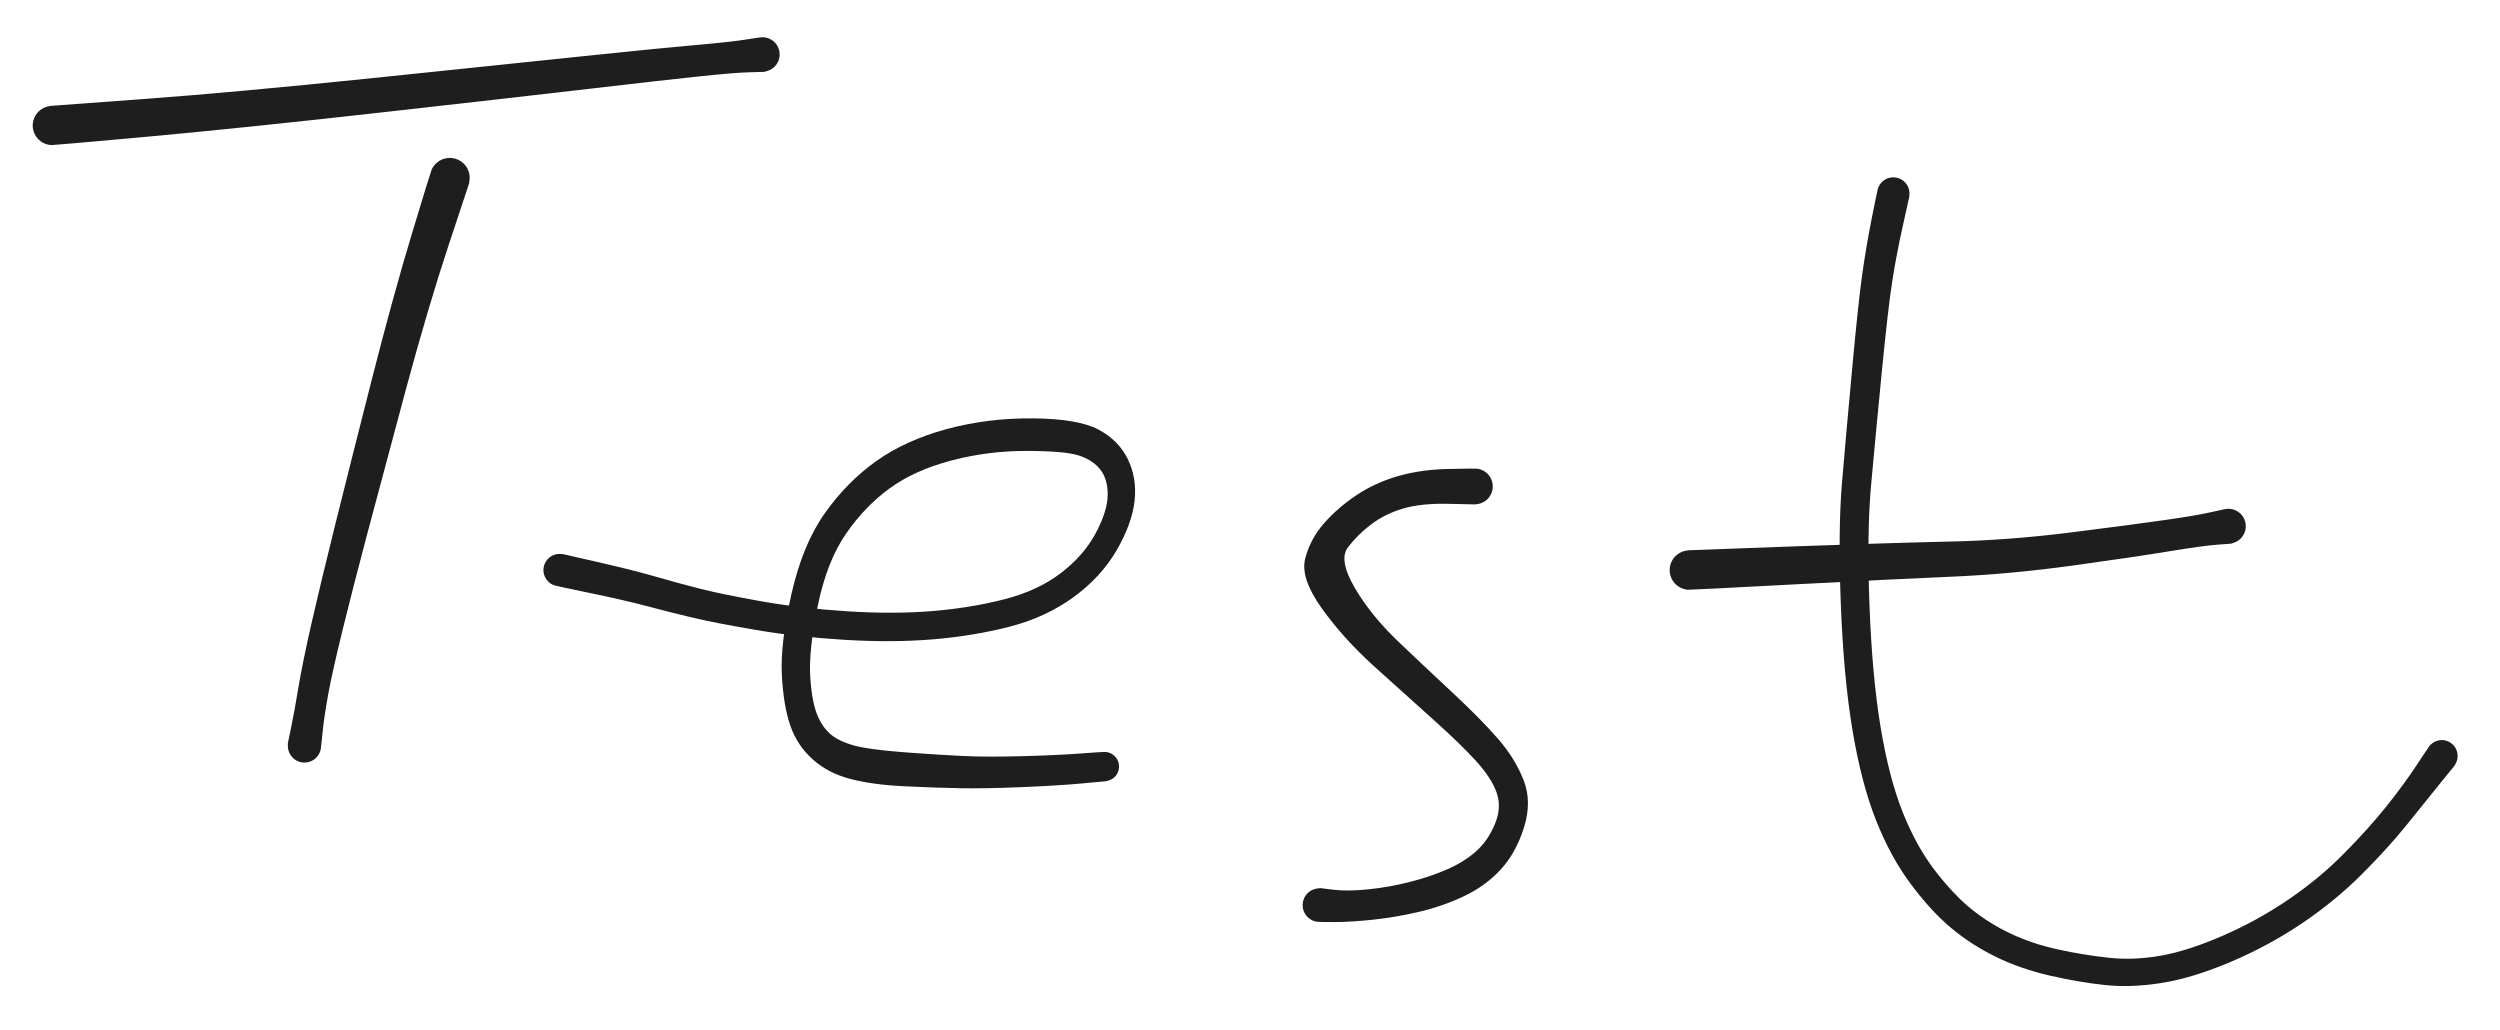 <svg version="1.1" xmlns="http://www.w3.org/2000/svg" viewBox="0 0 478 197" width="478" height="197">
  <!-- svg-source:excalidraw -->
  <!-- payload-type:application/vnd.excalidraw+json --><!-- payload-version:2 --><!-- payload-start -->eyJ2ZXJzaW9uIjoiMSIsImVuY29kaW5nIjoiYnN0cmluZyIsImNvbXByZXNzZWQiOnRydWUsImVuY29kZWQiOiJ4nM1a227bOFx1MDAxMH33V1x1MDAxOO5r1PJcIurSt82lXHUwMDFid5HUi2STRVx1MDAxNn1QLMZWLEuqJOeK/PtSsmNy1HhHXHUwMDAyNrVcdTAwMWQgsIYz5HCGOnM4yXOv31x1MDAxZpSPmVx1MDAxY3zuXHUwMDBm5MM4iKMwXHUwMDBm7lx1MDAwN3uV/E7mRZQmaojVz0W6yMe1ZpBlnz99StJSXHUwMDE208X1R/W4tJCxnMukLJTOP+q533+uf1x1MDAxYmvc5FKuV6hH9CpeU3aaJvV6jnCI5zl8PVx1MDAxZSWhfKhcdTAwMWQheqKoOFTrlzJUXHUwMDAzN0FcXEg9UolcdTAwMDZsen6bjdP938vh6fE3cUvPp1OhzW+iOD4rXHUwMDFm49rNXCJVgdBjRZmnM3lcdTAwMTmF5fQ1XHUwMDFhhnyTVZ4uJtNEXHUwMDE2VTjoWppmwTgqXHUwMDFmK1x1MDAxOSFraZBM6jm0pNqfZTO96crEXHUwMDEy3PsoXHUwMDFh61x1MDAxZqRxmlfrf6Cy+tFcdTAwMWVcXFx1MDAwN+PZRLmRhGudMlx1MDAwZpJcIlx1MDAwYnKVJq13v9pcdTAwMTm19fpTXHUwMDE5TaZlLdTryTq6rkcodYnhW7VINlxm68R/1yHNg7lcdTAwMWNWXHUwMDE2yVwijs24JOEqLmDgulx1MDAxYTgyzpCeapGFwTK11GU+5a7LOfO1t3GUzJrTxel49sZpyNLIPKLVR3/r61xm1Fx1MDAwZuvv3/fe1PY7aTvUVLdcdTAwMDSmT1x1MDAxOZjfolx1MDAxY7XgLrSwUVx1MDAwYpv8j1x1MDAxNr2G5SBcdTAwMGWK8iCdz6NSpW9Uhb6Zplwimi9ildxRro7EXCKv3oIyX1x1MDAxOPlayZcnopa+7HVHXHUwMDE3SprCV3ixKWGEXHUwMDE5sTbwhbbHXHUwMDE3/vdDejgp56OzXHUwMDFm98fnbMJPLr9cdTAwMTQ7ji/cXlx1MDAxZpdcdTAwMTW+sPfEXHUwMDE3piFew4uRmFx1MDAxNb5Q6jg+Ieo13y7AXGLb2TrAWMJUp1x1MDAxNNXXQas+Nm7AmGng+riBY1x1MDAxYfgoilk67fVcdTAwMWVId4tcdTAwMTZOQVx1MDAwYopcdTAwMDf2Pyx2XHUwMDE3xdhGkkRcdTAwMTnxXUptoV9fXHJjrD2MfbXT/GyY//l0Qb7d+rMv7HAyXHUwMDFl7TqM6SO5hDFb8PekSVT7ucYxRyPpXG7GfNtXJIlcdTAwMThcdTAwMTC7XHJcdTAwMTRT1U17uy1cdTAwMTSjgPigmMRcdTAwMDCGoXBcdTAwMDHfZFx1MDAxN1OHXHUwMDE0XHSFXHUwMDE2XHUwMDAx1CnD9N2O+j7p5I5cIitcdTAwMDDgcX3IIVx1MDAxZDxXkKVSNKCUgFx1MDAwNFhcZqepcFx1MDAxM1x1MDAxNkPX8Dk08NA0QJLK0H1cdTAwMGJcdTAwMDduXHUwMDFizYRcclx1MDAwM4vrdzvVNlxiXHUwMDExvmFcdTAwMWL4z9GDIUCAOJpcdTAwMDH4XHUwMDFlcHS7jtNN36NcdTAwMWT1vW76indcdTAwMDBcdTAwMDM0oI1cdTAwMTfBjFCvYbhDXHUwMDA0YeM1R1x1MDAxNUmXedx565rD2/ODq6lcdTAwMWT9NWRFdOWnd+7B8b5cdTAwMTfx2Y7zXHUwMDAzKrThklx1MDAxZjj+O/JcdTAwMDP95mp64Om7zIpcdTAwMWVw4nLfdeiW6YHgur+ztUtcdTAwMGWEXrRkWtTrNj+zTX1cdTAwMTRcdTAwMWEt2HdpcZngXHUwMDAwrClabCxcdTAwMGWwhbW410H4xfdcdTAwMDDvgWi5XHUwMDAx04tcdTAwMTa0XHUwMDAy6LdAX1PfQVx1MDAwM1x1MDAwNLx38Vx1MDAxYiNIsItie+Oa7LU4QiDDXHUwMDFlnjBOulx1MDAxYdCOLm022N365DZl6/sr9V3hca7ps1Gf7Pb16fbi0lx1MDAxYj1cdTAwMWXv//BcdTAwMWaun85cdTAwMGYmX73s6GnX65PRXHUwMDAz+1x1MDAxNfdXomO8LlCaXHUwMDE2rOqTXHUwMDEw6urKfW+7TTjbNfqy26pPXHUwMDBlbKqj11x1MDAxYtfrpk9cdLzd4NSUQI9awO9Gg93FXG5Gm8JXsPCJYISRt6isaFx1MDAwZlx1MDAxNac3XlwiLma/hSfDeVx1MDAxMllcdTAwMDdXt3/IdMehwm0wWcHEu3a69Ny6Yy9+7thzx/aEy7bc61KHYvu9LkhF8DZcdTAwMDLs8DNcXFx1MDAxZoCLg1MjwGVbUCNAxin+N0dcdTAwMGI29/BeXHUwMDBlXFyA41x1MDAxZCn4N1x1MDAxMFx1MDAxYvVcYnI1auNss2GA93Jgklx1MDAwNXoqXHUwMDA072jgiI57gP1cdTAwMTOKN3R81jFvXHUwMDA2PNWP+DWn0XOhpEVlg6eDtFhjs8Uvqm291Vx1MDAxMtU/xpyVyliNLSudgsEoPIuepNGaWcpKmVUky1x1MDAxMJ2koTxKguu4iVCDu0je7/9cZt1cdTAwMWZu6s+gtyqvVcWq/Xp+6b38XHUwMDBiYPMy+iJ9<!-- payload-end -->
  <defs>
    <style class="style-fonts">
      
    </style>
    
  </defs>
  <g transform="translate(10 24) rotate(0 70 -7)" stroke="none"><path fill="#1e1e1e" d="M -0.30,-3.76 Q -0.30,-3.76 17.24,-5.05 34.79,-6.33 61.76,-9.12 88.73,-11.91 102.51,-13.36 116.29,-14.80 123.04,-15.39 129.78,-15.98 132.62,-16.44 135.45,-16.91 135.99,-16.88 136.53,-16.84 137.03,-16.64 137.53,-16.43 137.94,-16.08 138.35,-15.72 138.62,-15.25 138.89,-14.79 139.00,-14.26 139.11,-13.73 139.05,-13.19 138.98,-12.65 138.75,-12.17 138.52,-11.68 138.14,-11.29 137.76,-10.90 137.28,-10.66 136.80,-10.41 136.27,-10.33 135.73,-10.25 135.20,-10.34 134.67,-10.43 134.19,-10.69 133.72,-10.95 133.35,-11.35 132.99,-11.75 132.76,-12.24 132.54,-12.73 132.49,-13.27 132.44,-13.81 132.56,-14.34 132.69,-14.86 132.97,-15.32 133.25,-15.78 133.67,-16.13 134.09,-16.47 134.59,-16.67 135.10,-16.86 135.64,-16.88 136.18,-16.91 136.70,-16.75 137.22,-16.60 137.66,-16.29 138.10,-15.99 138.42,-15.55 138.75,-15.12 138.91,-14.60 139.08,-14.09 139.07,-13.55 139.07,-13.01 138.89,-12.50 138.71,-11.99 138.37,-11.56 138.04,-11.13 137.59,-10.84 137.14,-10.54 136.62,-10.40 136.09,-10.26 136.10,-10.26 136.10,-10.26 133.22,-10.18 130.35,-10.10 123.66,-9.39 116.97,-8.69 103.20,-7.08 89.42,-5.47 62.39,-2.44 35.35,0.58 17.83,2.17 0.30,3.76 -0.14,3.74 -0.60,3.73 -1.03,3.60 -1.47,3.47 -1.87,3.25 -2.26,3.02 -2.59,2.70 -2.92,2.39 -3.16,2.00 -3.41,1.62 -3.55,1.19 -3.70,0.76 -3.74,0.30 -3.77,-0.14 -3.70,-0.59 -3.63,-1.04 -3.45,-1.46 -3.27,-1.88 -3.00,-2.25 -2.72,-2.61 -2.37,-2.90 -2.02,-3.19 -1.61,-3.38 -1.20,-3.58 -0.75,-3.67 -0.30,-3.76 -0.30,-3.76 L -0.30,-3.76 Z"></path></g><g transform="translate(86 34) rotate(0 -14 55)" stroke="none"><path fill="#1e1e1e" d="M 3.66,1.16 Q 3.66,1.16 -0.23,12.89 -4.12,24.63 -8.39,40.45 -12.65,56.27 -15.66,67.61 -18.67,78.96 -20.54,86.62 -22.42,94.28 -23.22,98.61 -24.02,102.95 -24.32,106.03 -24.61,109.11 -24.77,109.61 -24.93,110.10 -25.24,110.52 -25.55,110.94 -25.98,111.24 -26.40,111.53 -26.90,111.68 -27.40,111.82 -27.92,111.80 -28.44,111.78 -28.93,111.59 -29.41,111.41 -29.81,111.07 -30.21,110.74 -30.49,110.30 -30.76,109.86 -30.88,109.35 -31.00,108.85 -30.95,108.33 -30.90,107.81 -30.68,107.34 -30.47,106.86 -30.12,106.48 -29.76,106.10 -29.31,105.85 -28.85,105.60 -28.34,105.51 -27.83,105.42 -27.31,105.50 -26.80,105.58 -26.34,105.81 -25.87,106.05 -25.51,106.42 -25.15,106.80 -24.93,107.27 -24.70,107.74 -24.64,108.25 -24.58,108.77 -24.68,109.28 -24.79,109.79 -25.05,110.23 -25.31,110.68 -25.71,111.02 -26.10,111.37 -26.58,111.56 -27.06,111.76 -27.58,111.80 -28.10,111.83 -28.60,111.70 -29.10,111.56 -29.54,111.28 -29.97,110.99 -30.29,110.58 -30.61,110.17 -30.78,109.68 -30.95,109.19 -30.96,108.67 -30.97,108.15 -30.97,108.15 -30.97,108.15 -30.33,105.05 -29.69,101.96 -28.94,97.44 -28.20,92.92 -26.44,85.17 -24.67,77.41 -21.83,66.01 -18.99,54.61 -14.91,38.56 -10.82,22.51 -7.24,10.67 -3.66,-1.16 -3.47,-1.58 -3.27,-2.00 -2.99,-2.36 -2.70,-2.73 -2.33,-3.01 -1.97,-3.29 -1.54,-3.48 -1.12,-3.67 -0.66,-3.75 -0.21,-3.83 0.24,-3.80 0.71,-3.77 1.15,-3.63 1.59,-3.49 1.98,-3.25 2.38,-3.01 2.71,-2.68 3.03,-2.35 3.27,-1.95 3.51,-1.55 3.64,-1.11 3.78,-0.67 3.80,-0.21 3.83,0.25 3.74,0.70 3.66,1.16 3.66,1.16 L 3.66,1.16 Z"></path></g><g transform="translate(107 109) rotate(0 55.5 5.5)" stroke="none"><path fill="#1e1e1e" d="M 0.66,-3.05 Q 0.66,-3.05 7.26,-1.54 13.86,-0.04 18.17,1.20 22.49,2.46 26.83,3.56 31.17,4.66 38.69,5.99 46.21,7.32 55.04,7.88 63.88,8.44 71.24,7.84 78.60,7.23 85.00,5.59 91.41,3.95 95.80,0.60 100.18,-2.74 102.47,-7.00 104.75,-11.25 104.79,-14.33 104.82,-17.40 103.36,-19.24 101.89,-21.08 99.24,-21.92 96.59,-22.77 89.22,-22.78 81.84,-22.79 74.83,-20.93 67.82,-19.07 63.09,-15.62 58.37,-12.18 54.76,-6.96 51.14,-1.74 49.37,6.75 47.60,15.26 47.92,20.43 48.24,25.59 49.50,28.26 50.76,30.93 52.93,32.18 55.10,33.43 58.20,33.96 61.29,34.50 66.90,34.91 72.50,35.32 76.96,35.54 81.43,35.76 88.13,35.59 94.84,35.42 99.39,35.08 103.94,34.74 104.39,34.78 104.85,34.81 105.27,34.99 105.69,35.17 106.03,35.48 106.37,35.78 106.60,36.18 106.83,36.58 106.91,37.03 107.00,37.48 106.94,37.93 106.88,38.39 106.67,38.80 106.47,39.21 106.15,39.53 105.82,39.86 105.41,40.06 105.00,40.27 104.55,40.33 104.10,40.39 103.65,40.30 103.20,40.22 102.80,39.99 102.40,39.77 102.09,39.43 101.79,39.09 101.61,38.67 101.42,38.25 101.39,37.79 101.35,37.33 101.46,36.89 101.57,36.45 101.81,36.06 102.06,35.67 102.42,35.39 102.77,35.10 103.20,34.94 103.63,34.78 104.09,34.77 104.55,34.76 104.99,34.89 105.42,35.02 105.80,35.29 106.17,35.56 106.44,35.93 106.70,36.30 106.84,36.74 106.97,37.18 106.96,37.63 106.95,38.09 106.79,38.52 106.64,38.95 106.35,39.31 106.06,39.67 105.68,39.91 105.29,40.16 104.85,40.27 104.40,40.38 104.40,40.38 104.40,40.38 99.72,40.81 95.03,41.23 88.13,41.51 81.23,41.79 76.68,41.71 72.12,41.63 65.98,41.34 59.83,41.05 55.58,39.93 51.32,38.82 48.38,36.18 45.43,33.54 44.12,29.77 42.80,25.99 42.49,20.07 42.17,14.14 44.31,4.65 46.44,-4.83 50.67,-10.82 54.90,-16.82 60.51,-20.82 66.13,-24.82 73.97,-26.95 81.81,-29.08 90.45,-29.01 99.08,-28.94 102.98,-26.89 106.87,-24.84 108.64,-21.21 110.41,-17.59 109.93,-13.23 109.45,-8.87 106.47,-3.74 103.49,1.38 98.18,5.23 92.88,9.07 85.97,10.84 79.05,12.61 71.30,13.25 63.54,13.89 54.40,13.33 45.26,12.77 37.55,11.45 29.83,10.14 25.38,9.08 20.94,8.03 16.76,6.91 12.58,5.79 5.96,4.42 -0.66,3.05 -1.01,2.92 -1.37,2.80 -1.69,2.60 -2.00,2.39 -2.26,2.11 -2.52,1.84 -2.70,1.51 -2.88,1.18 -2.98,0.82 -3.09,0.46 -3.10,0.08 -3.11,-0.29 -3.03,-0.65 -2.95,-1.02 -2.78,-1.36 -2.61,-1.70 -2.37,-1.99 -2.13,-2.28 -1.83,-2.50 -1.52,-2.72 -1.17,-2.86 -0.83,-3.01 -0.45,-3.06 -0.08,-3.12 0.28,-3.08 0.66,-3.05 0.66,-3.05 L 0.66,-3.05 Z"></path></g><g transform="translate(282 93) rotate(0 -11 39.5)" stroke="none"><path fill="#1e1e1e" d="M 0,3.44 Q 0,3.44 -5.15,3.33 -10.31,3.22 -13.78,4.25 -17.26,5.29 -19.89,7.30 -22.52,9.31 -24.30,11.69 -26.08,14.07 -22.96,19.41 -19.84,24.74 -14.48,29.83 -9.12,34.93 -3.91,39.78 1.28,44.64 4.46,48.30 7.64,51.96 9.29,56.10 10.94,60.25 9.40,65.17 7.86,70.08 4.94,73.25 2.01,76.42 -2.12,78.37 -6.26,80.32 -10.71,81.35 -15.16,82.39 -19.42,82.84 -23.68,83.29 -26.79,83.30 -29.90,83.31 -30.41,83.20 -30.93,83.09 -31.38,82.82 -31.83,82.54 -32.17,82.14 -32.51,81.74 -32.71,81.25 -32.90,80.77 -32.93,80.24 -32.96,79.71 -32.82,79.21 -32.68,78.70 -32.39,78.26 -32.09,77.83 -31.67,77.51 -31.26,77.19 -30.76,77.02 -30.26,76.85 -29.73,76.85 -29.21,76.85 -28.71,77.02 -28.21,77.19 -27.79,77.50 -27.37,77.82 -27.07,78.26 -26.78,78.69 -26.64,79.20 -26.49,79.71 -26.52,80.23 -26.55,80.76 -26.74,81.25 -26.94,81.74 -27.28,82.14 -27.62,82.54 -28.07,82.81 -28.52,83.08 -29.03,83.20 -29.55,83.31 -30.07,83.25 -30.60,83.20 -31.07,82.98 -31.55,82.76 -31.93,82.40 -32.32,82.03 -32.56,81.57 -32.81,81.10 -32.90,80.58 -32.98,80.07 -32.90,79.55 -32.81,79.03 -32.57,78.56 -32.32,78.10 -31.94,77.73 -31.56,77.37 -31.08,77.15 -30.60,76.93 -30.08,76.87 -29.55,76.81 -29.56,76.81 -29.56,76.81 -26.92,77.13 -24.28,77.44 -20.40,77.04 -16.53,76.65 -12.65,75.68 -8.77,74.71 -5.51,73.31 -2.24,71.91 0.09,69.89 2.43,67.87 3.79,64.64 5.16,61.42 4.17,58.58 3.18,55.75 0.17,52.45 -2.84,49.15 -8.16,44.40 -13.49,39.64 -19.37,34.31 -25.25,28.97 -29.33,23.24 -33.41,17.51 -32.44,13.77 -31.46,10.03 -28.87,7.08 -26.29,4.13 -22.71,1.72 -19.13,-0.69 -14.76,-1.95 -10.38,-3.22 -5.19,-3.33 0,-3.44 0.41,-3.39 0.82,-3.34 1.21,-3.20 1.60,-3.05 1.94,-2.81 2.28,-2.58 2.56,-2.27 2.83,-1.95 3.03,-1.59 3.22,-1.22 3.32,-0.81 3.42,-0.41 3.42,0.00 3.42,0.41 3.32,0.81 3.22,1.22 3.03,1.59 2.83,1.95 2.56,2.27 2.28,2.58 1.94,2.81 1.60,3.05 1.21,3.20 0.82,3.34 0.41,3.39 -0.00,3.44 -0.00,3.44 L 0,3.44 Z"></path></g><g transform="translate(323 109) rotate(0 53.5 -4.5)" stroke="none"><path fill="#1e1e1e" d="M -0.16,-3.79 Q -0.16,-3.79 19.09,-4.50 38.36,-5.20 49.74,-5.45 61.11,-5.70 72.97,-7.20 84.83,-8.69 91.07,-9.59 97.30,-10.49 99.92,-11.11 102.55,-11.73 103.10,-11.72 103.64,-11.71 104.16,-11.54 104.67,-11.36 105.11,-11.02 105.54,-10.69 105.84,-10.23 106.14,-9.78 106.28,-9.25 106.42,-8.72 106.39,-8.18 106.36,-7.63 106.15,-7.13 105.94,-6.62 105.58,-6.21 105.23,-5.80 104.76,-5.52 104.28,-5.24 103.75,-5.13 103.22,-5.02 102.67,-5.08 102.13,-5.14 101.64,-5.38 101.14,-5.61 100.75,-5.99 100.36,-6.37 100.11,-6.86 99.86,-7.34 99.77,-7.88 99.69,-8.42 99.78,-8.96 99.88,-9.50 100.14,-9.98 100.40,-10.46 100.80,-10.83 101.20,-11.20 101.70,-11.43 102.19,-11.65 102.74,-11.70 103.28,-11.76 103.81,-11.64 104.35,-11.51 104.81,-11.23 105.28,-10.94 105.63,-10.52 105.97,-10.10 106.17,-9.59 106.37,-9.08 106.39,-8.54 106.42,-7.99 106.27,-7.47 106.12,-6.94 105.80,-6.49 105.49,-6.04 105.06,-5.72 104.62,-5.39 104.10,-5.22 103.58,-5.05 103.58,-5.05 103.58,-5.05 100.89,-4.85 98.20,-4.65 91.92,-3.62 85.65,-2.58 73.48,-0.89 61.32,0.79 50.00,1.27 38.68,1.75 19.42,2.77 0.16,3.79 -0.28,3.76 -0.74,3.72 -1.17,3.58 -1.61,3.43 -2.00,3.19 -2.38,2.95 -2.70,2.62 -3.02,2.29 -3.25,1.90 -3.48,1.50 -3.61,1.06 -3.74,0.62 -3.76,0.16 -3.78,-0.28 -3.69,-0.73 -3.60,-1.18 -3.41,-1.60 -3.21,-2.01 -2.93,-2.37 -2.64,-2.72 -2.27,-3.00 -1.91,-3.28 -1.49,-3.46 -1.07,-3.64 -0.62,-3.71 -0.16,-3.79 -0.16,-3.79 L -0.16,-3.79 Z"></path></g><g transform="translate(362 37) rotate(0 48.5 75)" stroke="none"><path fill="#1e1e1e" d="M 3.05,0.64 Q 3.05,0.64 1.84,6.09 0.62,11.54 -0.18,16.64 -0.99,21.74 -2.21,34.22 -3.43,46.70 -4.25,55.76 -5.07,64.82 -4.56,78.57 -4.05,92.31 -2.42,102.08 -0.79,111.84 1.83,118.38 4.45,124.91 8.01,129.51 11.57,134.11 14.95,136.84 18.33,139.57 22.47,141.52 26.61,143.48 31.66,144.57 36.70,145.66 41.39,146.14 46.07,146.63 51.23,145.71 56.39,144.79 63.04,141.89 69.68,138.99 75.58,134.97 81.48,130.95 86.18,126.18 90.89,121.42 94.32,117.13 97.74,112.84 100.07,109.28 102.40,105.72 102.75,105.37 103.11,105.02 103.55,104.81 104.00,104.59 104.49,104.53 104.98,104.46 105.47,104.56 105.95,104.66 106.38,104.91 106.81,105.15 107.14,105.53 107.47,105.90 107.66,106.36 107.86,106.81 107.89,107.31 107.93,107.80 107.81,108.28 107.68,108.76 107.41,109.18 107.14,109.59 106.75,109.90 106.36,110.21 105.90,110.38 105.43,110.55 104.93,110.55 104.44,110.56 103.96,110.41 103.49,110.27 103.09,109.97 102.69,109.68 102.40,109.27 102.12,108.87 101.98,108.39 101.83,107.92 101.85,107.42 101.87,106.93 102.04,106.46 102.22,106.00 102.53,105.61 102.85,105.23 103.27,104.97 103.69,104.70 104.17,104.59 104.65,104.47 105.14,104.52 105.64,104.56 106.09,104.76 106.55,104.96 106.91,105.29 107.28,105.63 107.52,106.06 107.76,106.50 107.85,106.98 107.94,107.47 107.87,107.96 107.80,108.45 107.57,108.90 107.35,109.34 107.35,109.34 107.35,109.34 104.60,112.73 101.84,116.13 98.23,120.63 94.62,125.13 89.53,130.21 84.44,135.29 78.11,139.56 71.78,143.82 64.54,146.90 57.31,149.97 51.44,150.92 45.58,151.87 40.57,151.35 35.55,150.82 29.95,149.54 24.35,148.26 19.68,145.98 15.00,143.70 11.18,140.53 7.35,137.37 3.43,132.15 -0.49,126.94 -3.30,119.85 -6.11,112.76 -7.80,102.64 -9.50,92.52 -10.04,78.43 -10.58,64.34 -9.81,55.25 -9.04,46.16 -7.87,33.53 -6.71,20.89 -5.96,15.60 -5.22,10.30 -4.14,4.83 -3.05,-0.64 -2.93,-1.00 -2.81,-1.35 -2.61,-1.67 -2.40,-1.99 -2.13,-2.24 -1.86,-2.50 -1.53,-2.69 -1.20,-2.88 -0.84,-2.98 -0.48,-3.08 -0.10,-3.09 0.27,-3.11 0.63,-3.03 1.00,-2.95 1.34,-2.79 1.68,-2.63 1.97,-2.39 2.26,-2.15 2.49,-1.84 2.71,-1.54 2.86,-1.19 3.00,-0.85 3.06,-0.47 3.12,-0.10 3.08,0.26 3.05,0.64 3.05,0.64 L 3.05,0.64 Z"></path></g></svg>